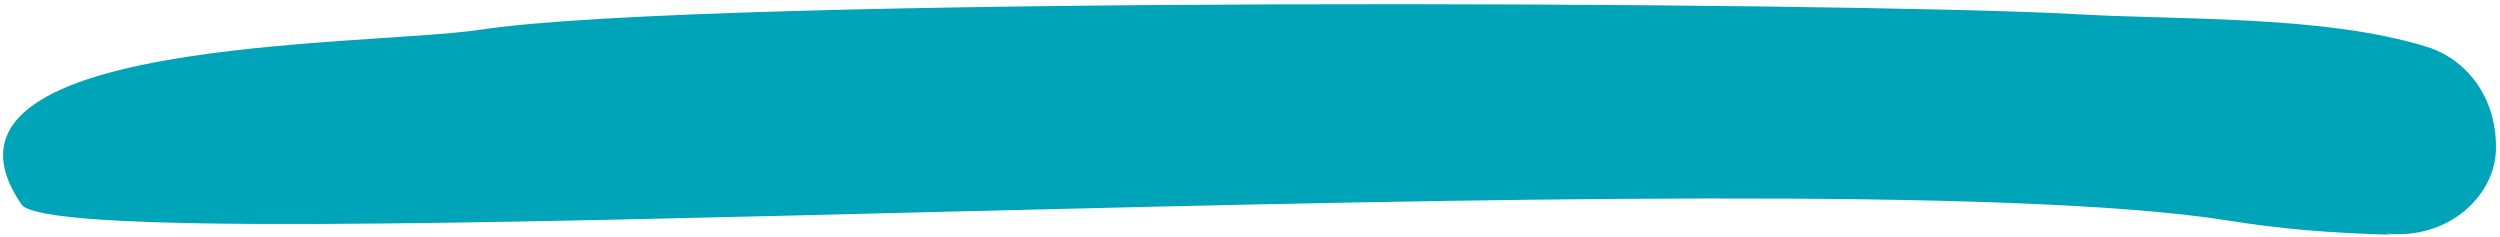 <svg xmlns="http://www.w3.org/2000/svg" width="453" height="43" viewBox="0 0 453 43">
  <path fill="#00A4B8" fill-rule="evenodd" d="M479.221,300.303 C490.671,301.582 499.225,293.378 499.269,284.874 C499.383,275.424 493.728,268.625 486.731,266.481 C468.07,260.698 441.973,261.688 422.503,260.534 C382.066,258.323 174.958,257.145 134.042,263.386 C113.035,266.514 30.438,264.633 50.746,294.819 C55.207,306.65 373.175,285.753 450.443,297.915 C460.426,299.507 468.47,300.178 480.264,300.535" transform="translate(-47 -258)"/>
</svg>

